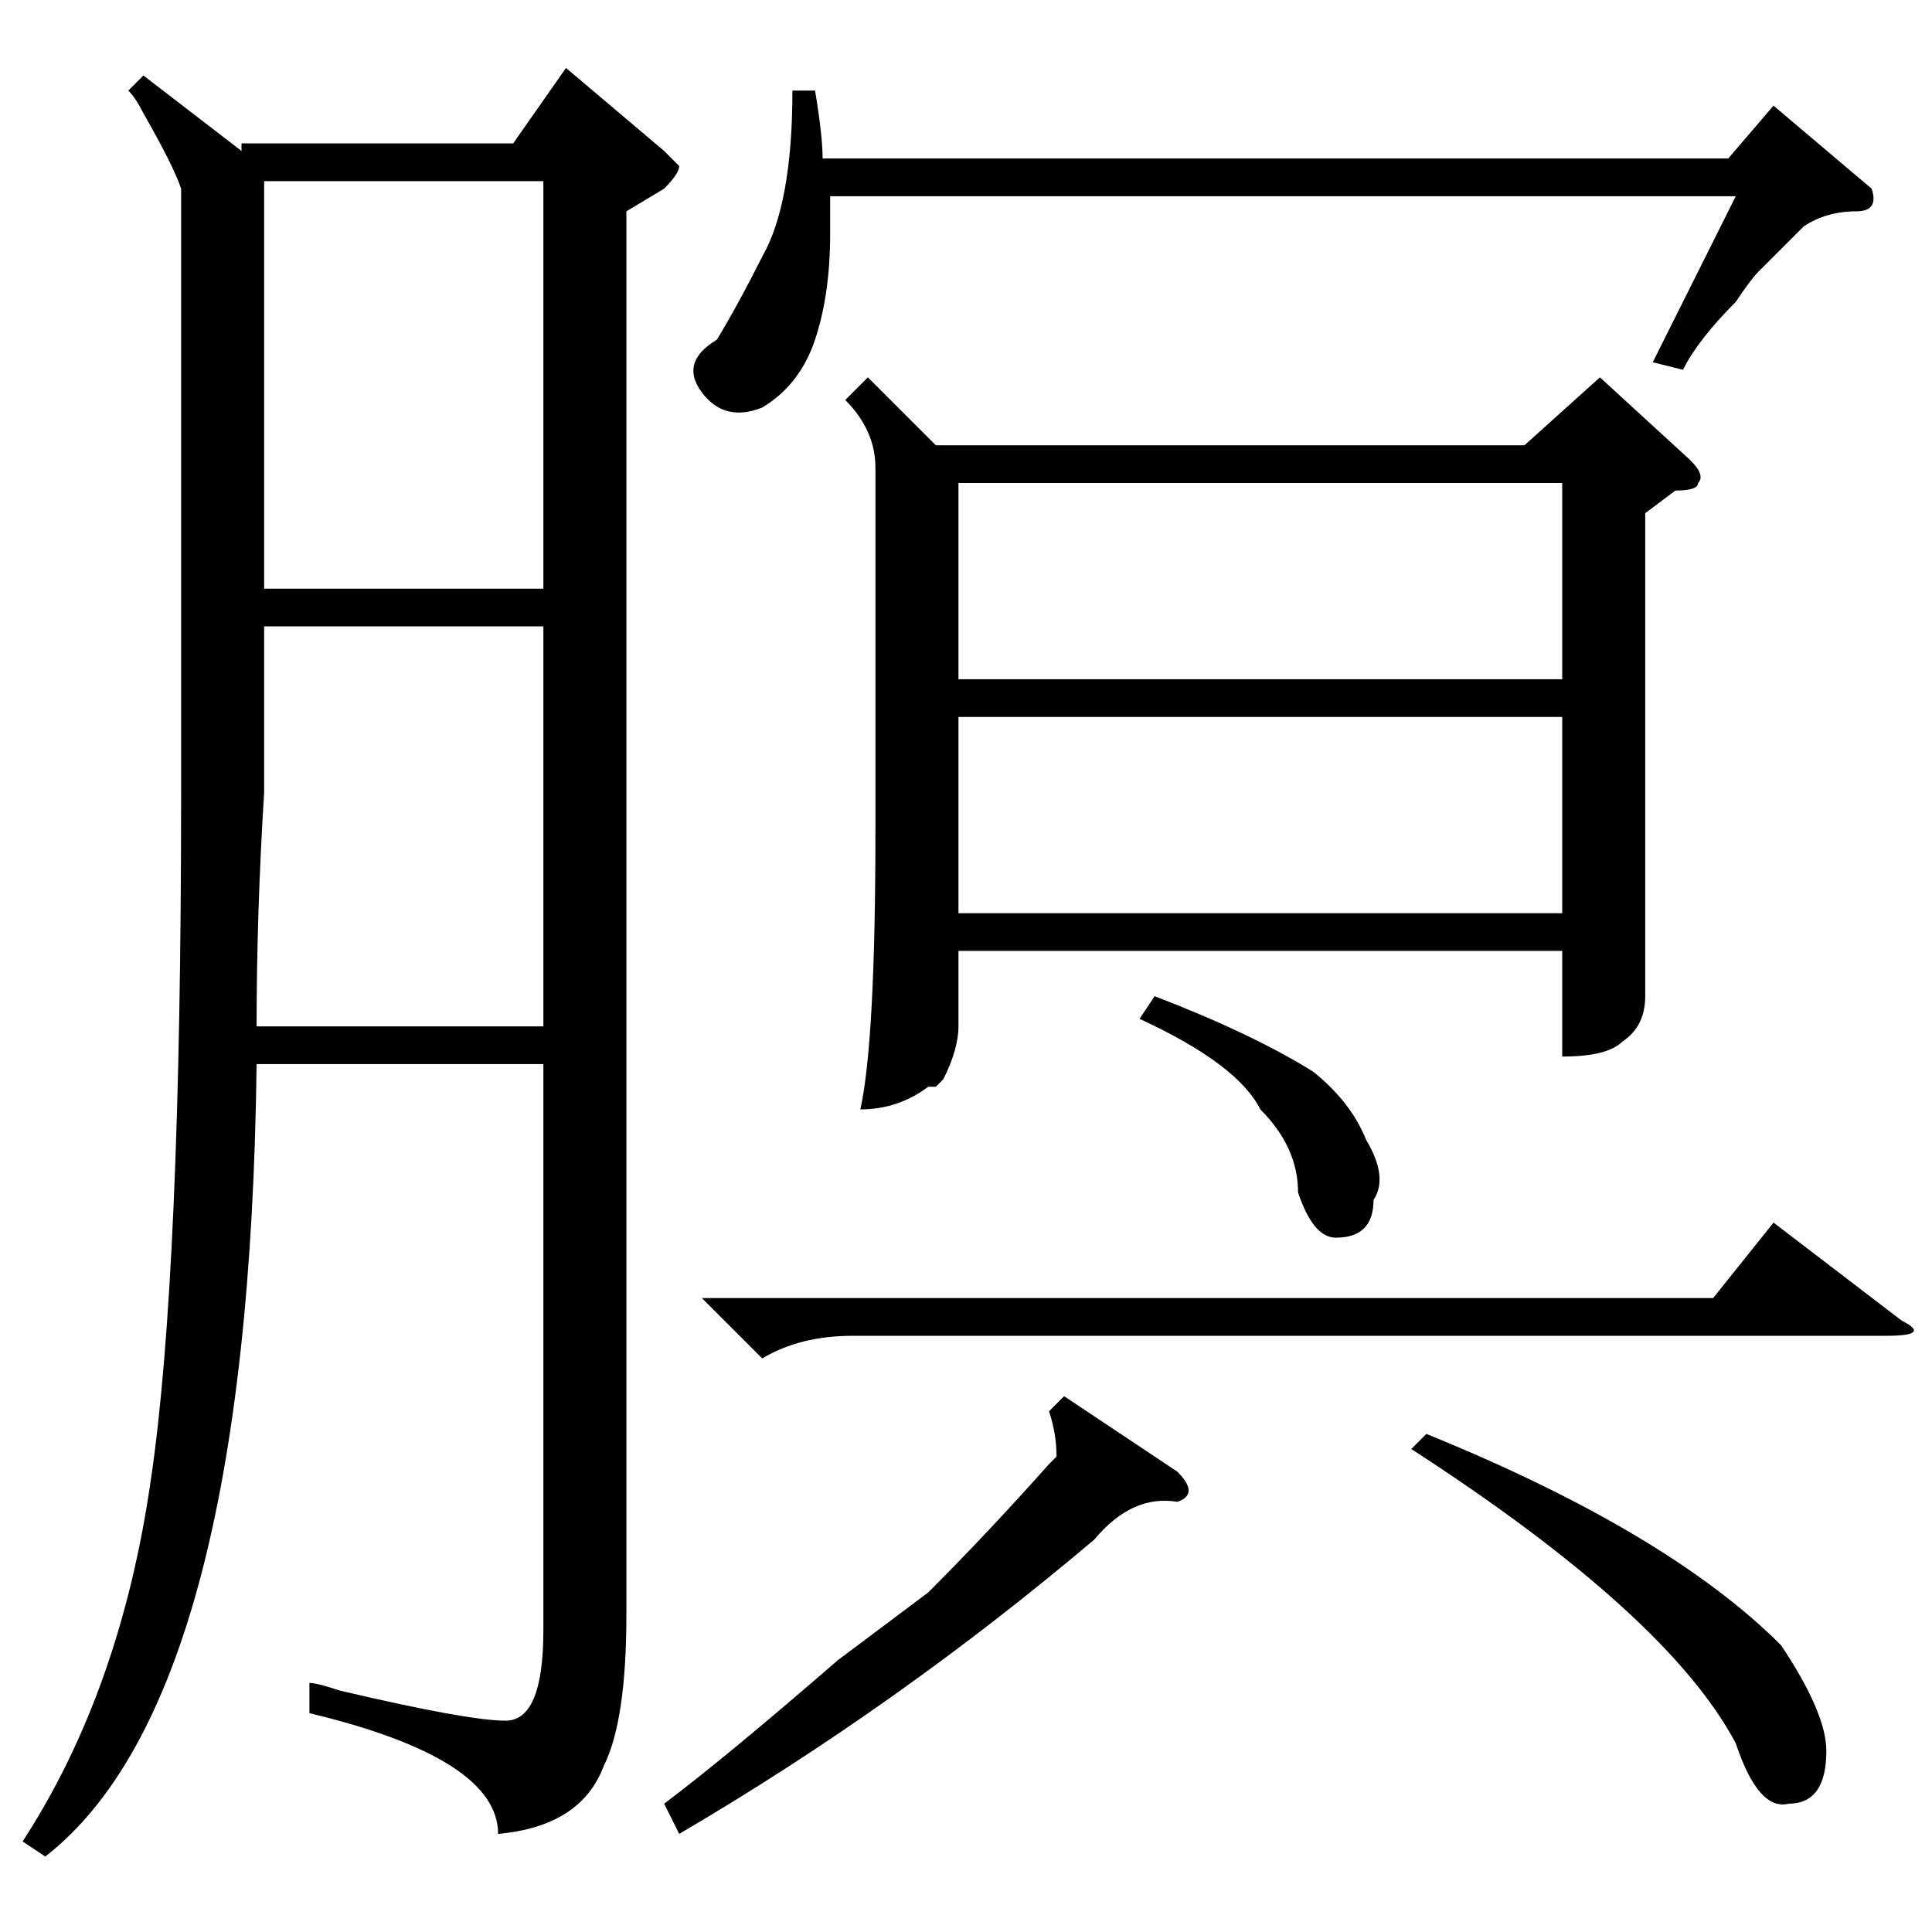 <?xml version="1.0" standalone="no"?>
<!DOCTYPE svg PUBLIC "-//W3C//DTD SVG 1.1//EN" "http://www.w3.org/Graphics/SVG/1.1/DTD/svg11.dtd" >
<svg xmlns="http://www.w3.org/2000/svg" xmlns:xlink="http://www.w3.org/1999/xlink" version="1.1" viewBox="0 -52 256 256">
  <g transform="matrix(1 0 0 -1 0 204)">
   <path fill="currentColor"
d="M19 246l13 -10v1h36l7 10l13 -11l2 -2q0 -1 -2 -3l-5 -3v-186q0 -14 -3 -20q-3 -8 -14 -9q0 10 -25 16v4q1 0 4 -1q17 -4 22 -4t5 12v75h-38q-1 -84 -28 -105l-3 2q13 20 17 48q4 27 4 91v80q-1 3 -5 10q-1 2 -2 3zM115 206l9 -9h78l10 9l12 -11q2 -2 1 -3q0 -1 -3 -1
l-4 -3v-53v-11q0 -4 -3 -6q-2 -2 -8 -2v14h-80v-10q0 -3 -2 -7l-1 -1h-1q-4 -3 -9 -3q2 9 2 37v48q0 5 -4 9zM127 161v-26h80v26h-80zM207 192h-80v-26h80v26zM35 178h37v54h-37v-54zM35 151q-1 -16 -1 -31h38v53h-37v-22zM223 207l-4 1l11 22h-120v-5q0 -8 -2 -14t-7 -9
q-5 -2 -8 2t2 7q3 5 6 11q4 7 4 22h3q1 -6 1 -9h120l6 7l13 -11q1 -3 -2 -3q-4 0 -7 -2l-6 -6q-1 -1 -3 -4q-5 -5 -7 -9zM93 84h134l8 10l17 -13q4 -2 -2 -2h-137q-7 0 -12 -3zM141 71l15 -10q3 -3 0 -4q-6 1 -11 -5q-26 -22 -55 -39l-2 4q8 6 23 19l12 9q8 8 16 17l1 1
q0 3 -1 6zM187 64l2 2q32 -13 47 -28q6 -9 6 -14q0 -7 -5 -7q-4 -1 -7 8q-9 17 -43 39zM151 121l2 3q13 -5 21 -10q5 -4 7 -9q3 -5 1 -8q0 -5 -5 -5q-3 0 -5 6q0 6 -5 11q-3 6 -16 12z" />
  </g>

</svg>
